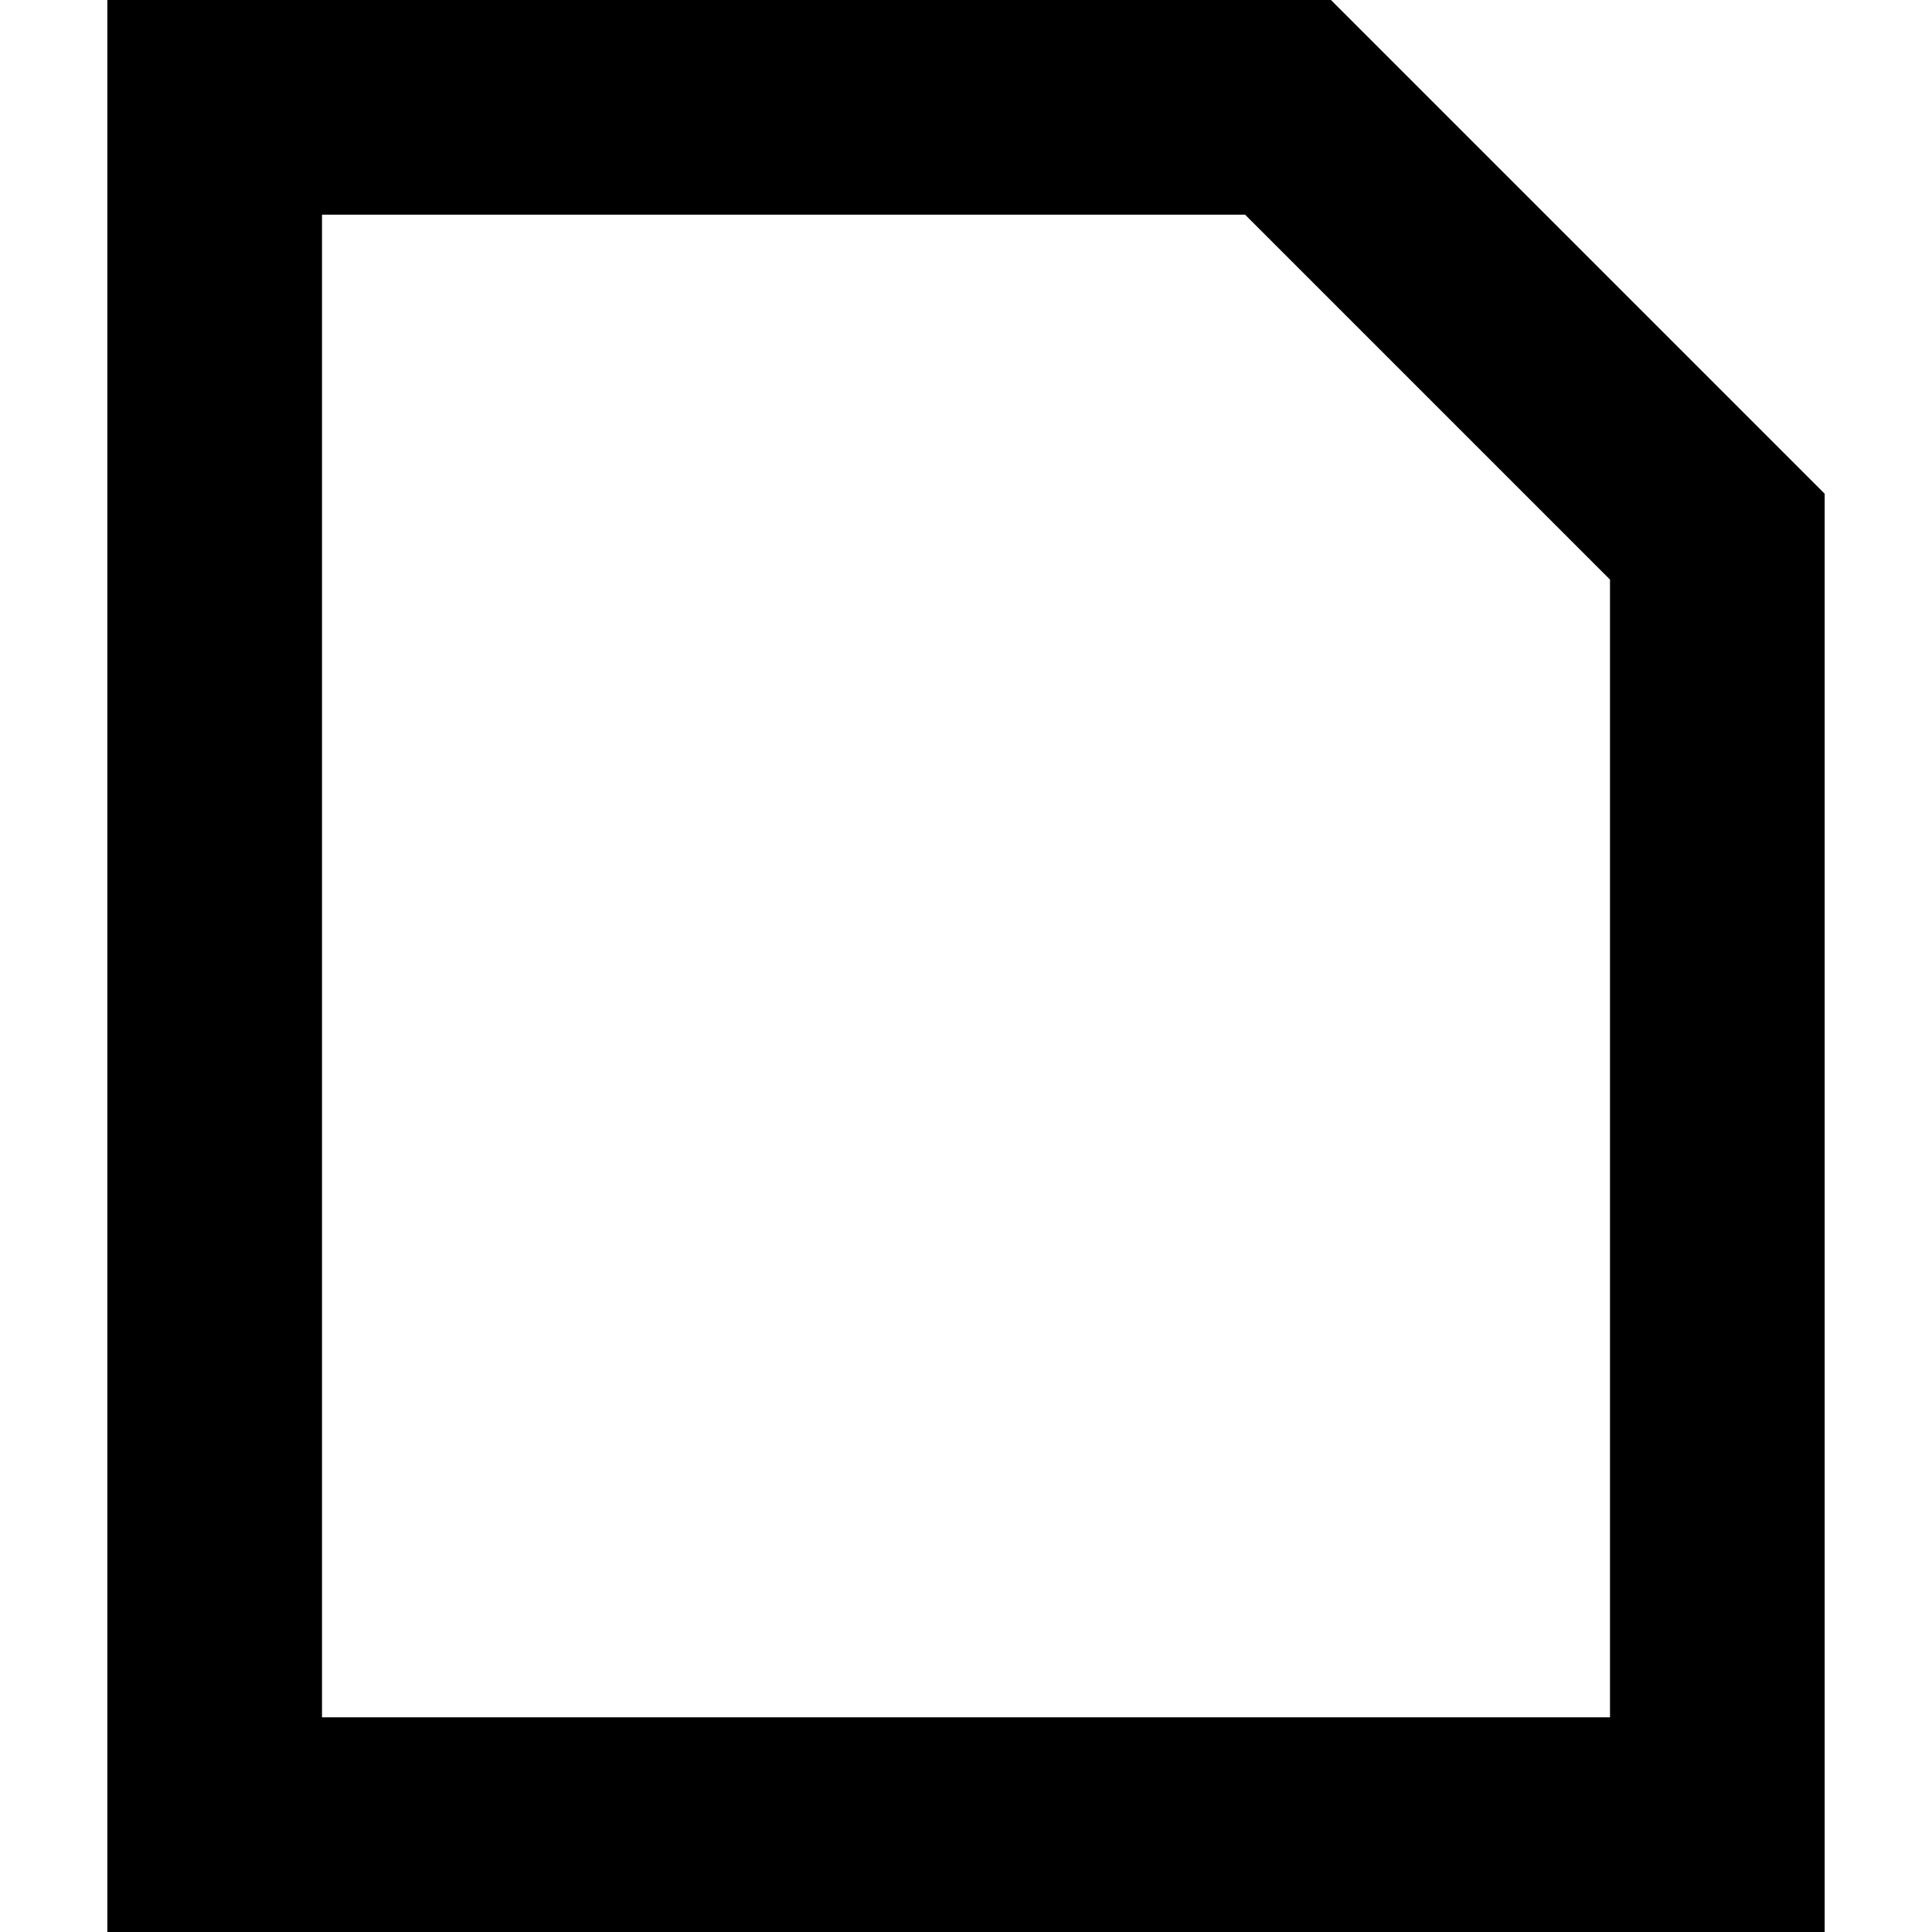 <?xml version="1.0" encoding="utf-8"?>
<!-- Generator: Adobe Illustrator 19.2.1, SVG Export Plug-In . SVG Version: 6.00 Build 0)  -->
<!DOCTYPE svg PUBLIC "-//W3C//DTD SVG 1.1//EN" "http://www.w3.org/Graphics/SVG/1.1/DTD/svg11.dtd">
<svg version="1.1" xmlns="http://www.w3.org/2000/svg" xmlns:xlink="http://www.w3.org/1999/xlink" x="0px" y="0px"
	 viewBox="0 0 18 18" enable-background="new 0 0 18 18" xml:space="preserve">
<g id="Layer_1">
	<path d="M17,18H1V0h11.4L17,4.6V18z M3,16h12V5.4L11.6,2H3V16z"/>
</g>
<g id="Layer_2" display="none">
	<g display="inline">
		<polygon fill="none" stroke="#ED1C24" stroke-width="2" stroke-miterlimit="10" points="12,1 16,5 16,17 2,17 2,1 		"/>
	</g>
</g>
</svg>
